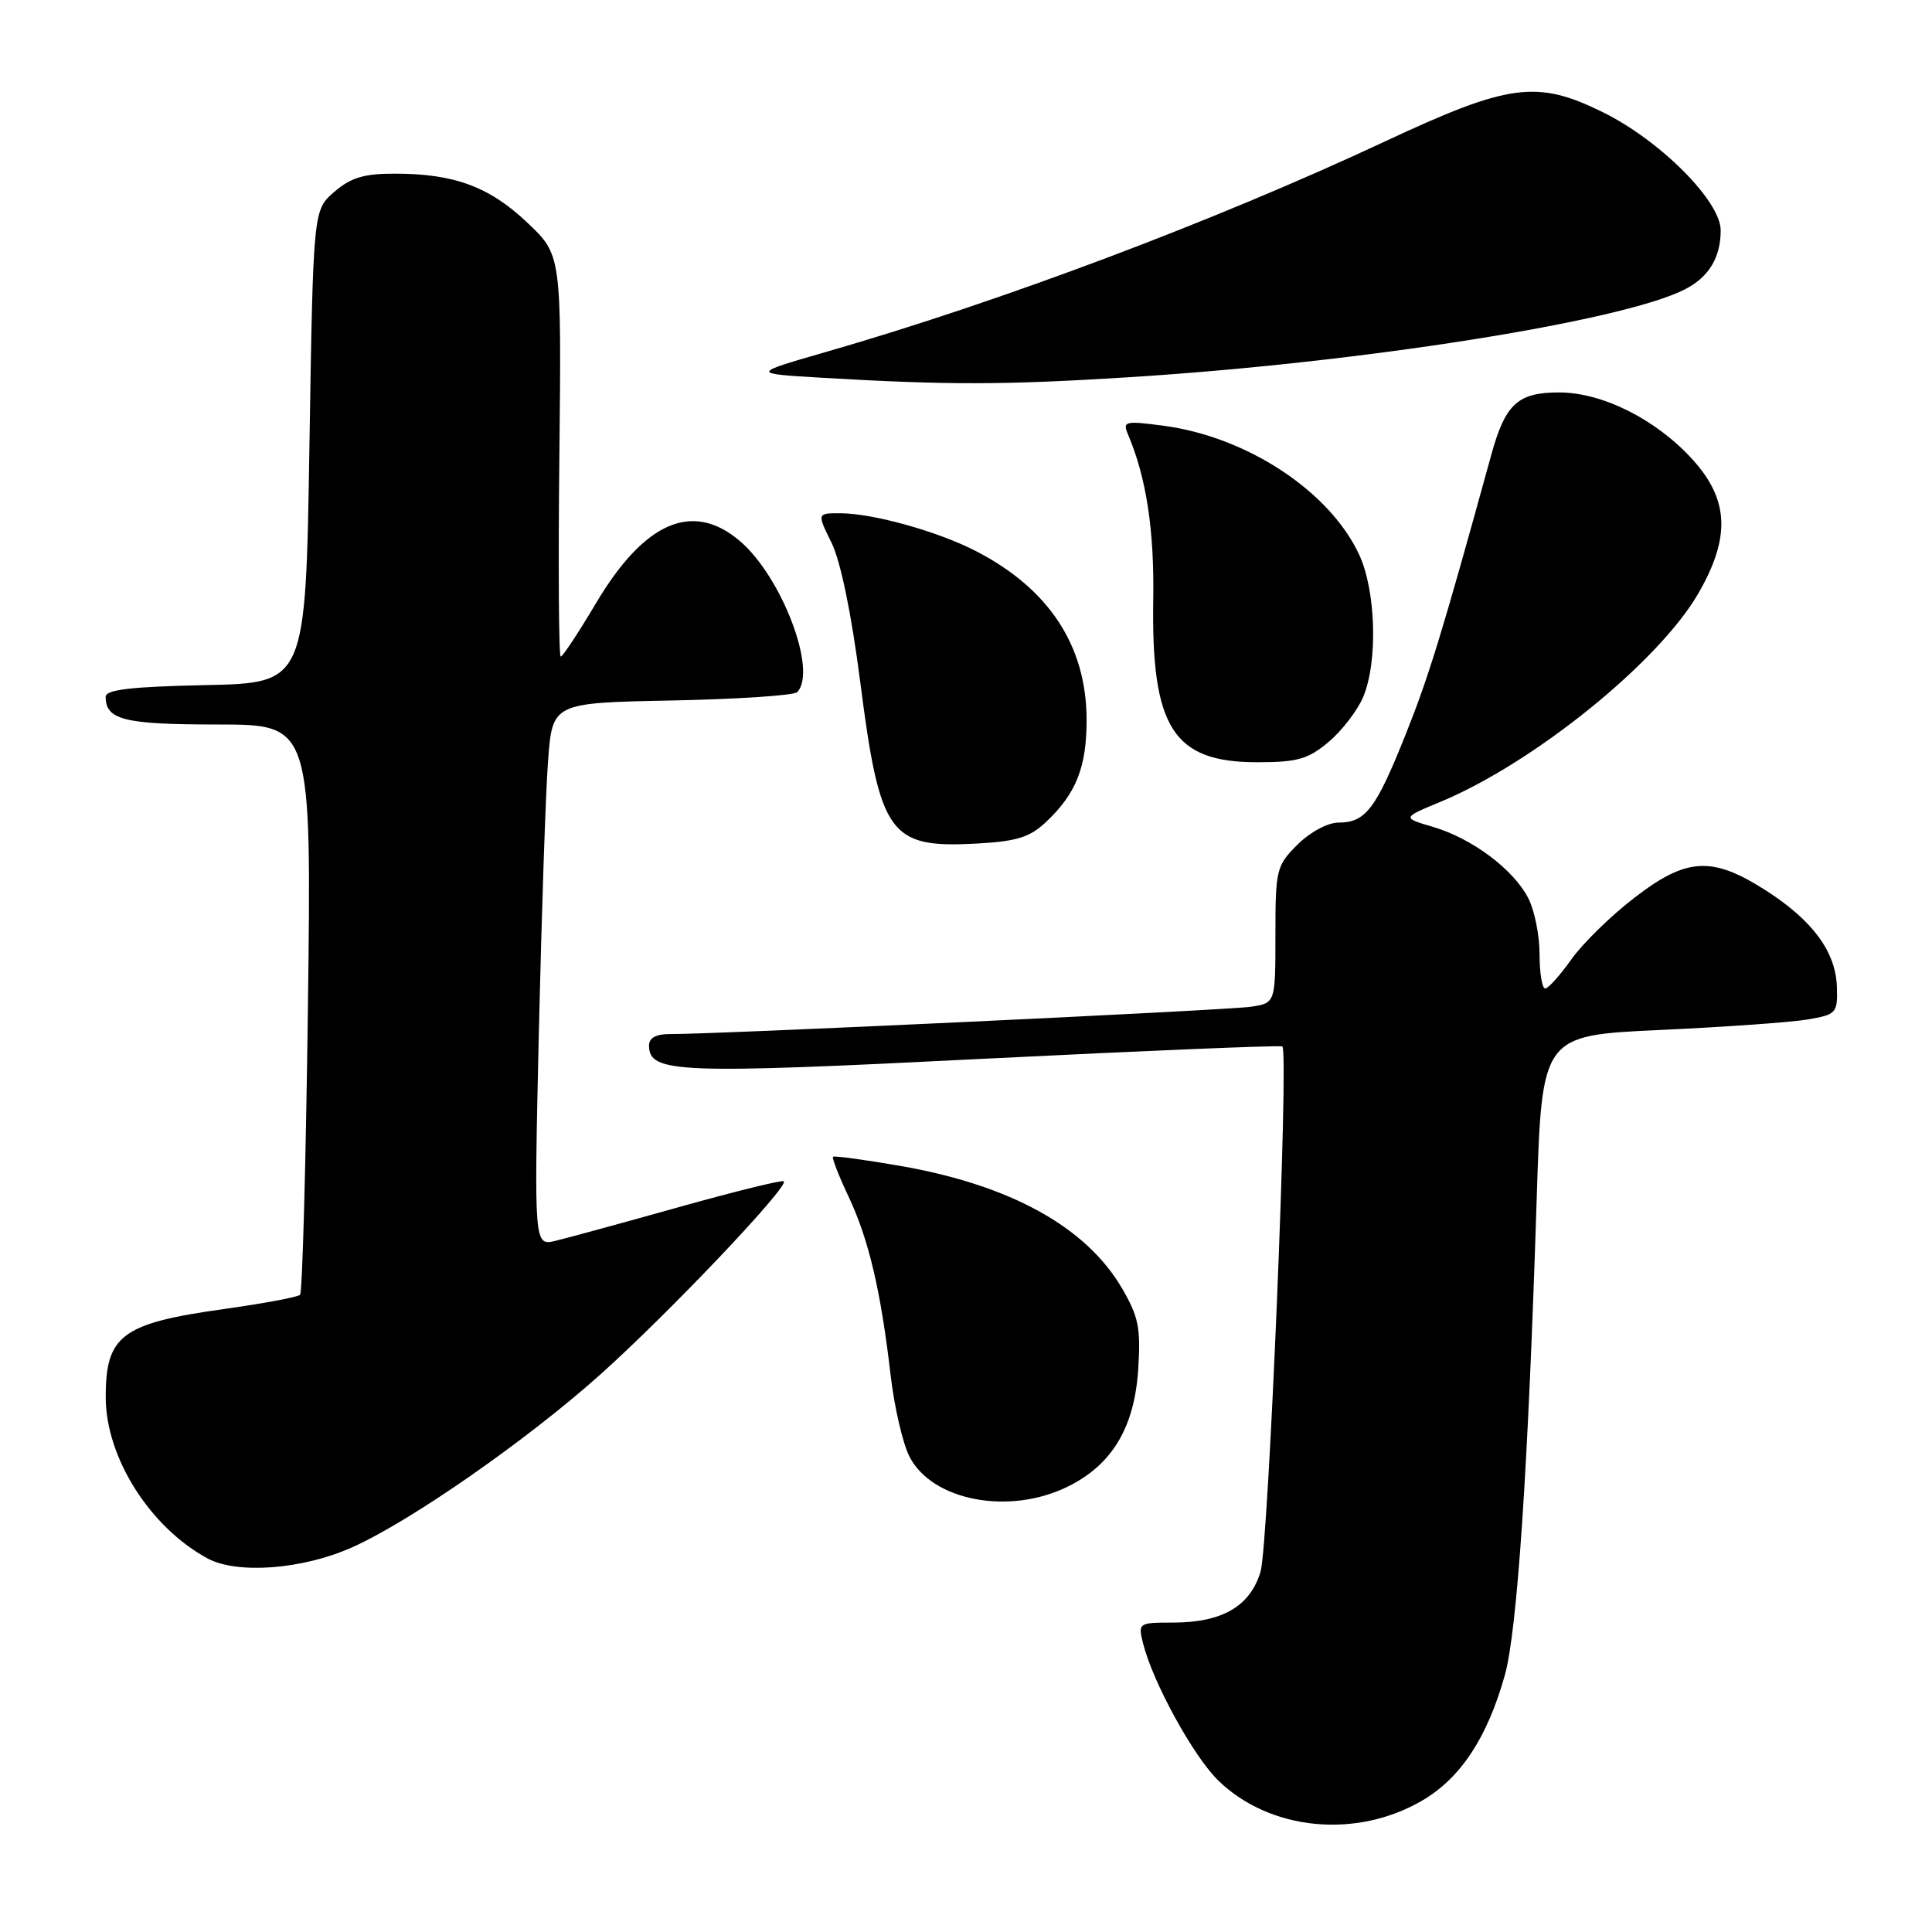 <?xml version="1.0" encoding="UTF-8" standalone="no"?>
<!DOCTYPE svg PUBLIC "-//W3C//DTD SVG 1.1//EN" "http://www.w3.org/Graphics/SVG/1.1/DTD/svg11.dtd" >
<svg xmlns="http://www.w3.org/2000/svg" xmlns:xlink="http://www.w3.org/1999/xlink" version="1.1" viewBox="0 0 256 256">
 <g >
 <path fill="currentColor"
d=" M 188.47 238.57 C 193.55 235.59 197.06 230.27 199.39 222.00 C 201.04 216.15 202.49 194.56 203.62 158.85 C 204.31 137.20 204.31 137.20 219.90 136.48 C 228.48 136.09 237.30 135.46 239.50 135.09 C 243.32 134.44 243.50 134.25 243.40 130.81 C 243.26 126.14 240.23 122.00 234.02 118.01 C 226.86 113.42 223.50 113.60 216.55 118.97 C 213.44 121.36 209.68 125.04 208.20 127.14 C 206.71 129.24 205.16 130.97 204.75 130.98 C 204.34 130.99 204.00 128.95 204.00 126.45 C 204.00 123.95 203.33 120.60 202.50 119.00 C 200.53 115.19 195.07 111.11 189.92 109.58 C 185.77 108.36 185.77 108.36 190.86 106.25 C 203.26 101.10 219.86 87.66 225.08 78.56 C 229.31 71.18 229.09 66.22 224.31 60.93 C 219.51 55.61 212.35 52.00 206.60 52.00 C 201.11 52.00 199.46 53.51 197.59 60.31 C 191.14 83.73 189.35 89.58 186.26 97.31 C 182.31 107.21 180.94 109.00 177.35 109.00 C 175.92 109.00 173.60 110.25 171.92 111.92 C 169.12 114.72 169.00 115.23 169.00 123.88 C 169.00 132.91 169.00 132.91 165.75 133.40 C 162.69 133.86 94.68 137.06 88.75 137.02 C 86.95 137.01 86.00 137.52 86.00 138.52 C 86.00 142.20 89.66 142.34 130.20 140.30 C 151.82 139.22 169.69 138.48 169.92 138.66 C 170.80 139.38 168.09 204.71 167.03 208.25 C 165.66 212.84 161.94 215.00 155.44 215.00 C 150.86 215.00 150.79 215.05 151.46 217.75 C 152.74 222.89 158.14 232.75 161.45 235.95 C 168.29 242.58 179.73 243.69 188.47 238.57 Z  M 46.57 205.07 C 54.25 201.67 69.70 190.93 79.50 182.17 C 88.52 174.11 104.56 157.22 103.86 156.53 C 103.65 156.32 97.42 157.86 89.99 159.94 C 82.57 162.02 75.21 164.03 73.63 164.41 C 70.76 165.10 70.76 165.10 71.40 136.80 C 71.76 121.23 72.30 105.04 72.62 100.82 C 73.20 93.13 73.20 93.13 89.02 92.82 C 97.72 92.64 105.19 92.15 105.62 91.72 C 108.37 88.96 103.57 76.34 97.97 71.63 C 91.73 66.38 85.37 69.16 78.97 79.93 C 76.66 83.82 74.56 87.00 74.30 87.00 C 74.04 87.00 73.96 75.02 74.12 60.39 C 74.40 33.78 74.40 33.78 69.85 29.48 C 64.83 24.73 60.17 23.01 52.31 23.01 C 48.25 23.00 46.50 23.53 44.31 25.41 C 41.50 27.82 41.50 27.82 41.00 59.16 C 40.50 90.50 40.50 90.50 27.25 90.78 C 17.35 90.99 14.00 91.38 14.00 92.33 C 14.00 95.39 16.47 96.00 28.84 96.00 C 41.28 96.00 41.28 96.00 40.80 133.51 C 40.53 154.14 40.07 171.27 39.76 171.57 C 39.46 171.87 34.96 172.71 29.77 173.44 C 16.11 175.34 13.99 176.93 14.01 185.18 C 14.03 193.14 19.87 202.37 27.50 206.50 C 31.41 208.61 40.03 207.97 46.57 205.07 Z  M 141.43 197.01 C 147.34 194.13 150.33 189.17 150.82 181.41 C 151.17 175.97 150.86 174.44 148.66 170.69 C 143.90 162.56 133.90 157.04 119.31 154.49 C 114.56 153.67 110.55 153.12 110.38 153.28 C 110.22 153.44 111.14 155.81 112.43 158.54 C 115.10 164.17 116.72 171.05 118.01 182.21 C 118.50 186.44 119.63 191.31 120.52 193.03 C 123.53 198.86 133.69 200.80 141.43 197.01 Z  M 138.55 108.97 C 142.59 105.19 144.00 101.65 143.98 95.30 C 143.94 85.53 138.97 77.99 129.29 73.01 C 124.25 70.41 115.70 68.03 111.38 68.01 C 108.25 68.00 108.25 68.00 110.18 71.91 C 111.38 74.33 112.82 81.32 113.98 90.32 C 116.58 110.60 117.84 112.37 129.20 111.79 C 134.66 111.50 136.39 110.98 138.55 108.97 Z  M 176.06 98.30 C 177.83 96.81 179.89 94.12 180.64 92.33 C 182.59 87.65 182.32 78.29 180.10 73.50 C 176.18 65.07 165.20 57.85 154.09 56.40 C 149.02 55.74 148.72 55.82 149.48 57.60 C 151.90 63.31 152.96 70.27 152.81 79.42 C 152.54 96.42 155.45 101.00 166.56 101.00 C 171.93 101.00 173.31 100.61 176.06 98.30 Z  M 149.50 49.99 C 180.14 48.08 214.89 42.60 223.22 38.36 C 226.42 36.74 228.00 34.14 228.00 30.52 C 228.00 26.65 219.97 18.60 212.37 14.86 C 203.64 10.56 199.94 11.06 183.50 18.75 C 160.91 29.31 132.66 39.95 109.50 46.62 C 99.50 49.50 99.50 49.50 109.00 50.06 C 125.54 51.03 133.08 51.02 149.50 49.99 Z "/>
</g>
</svg>